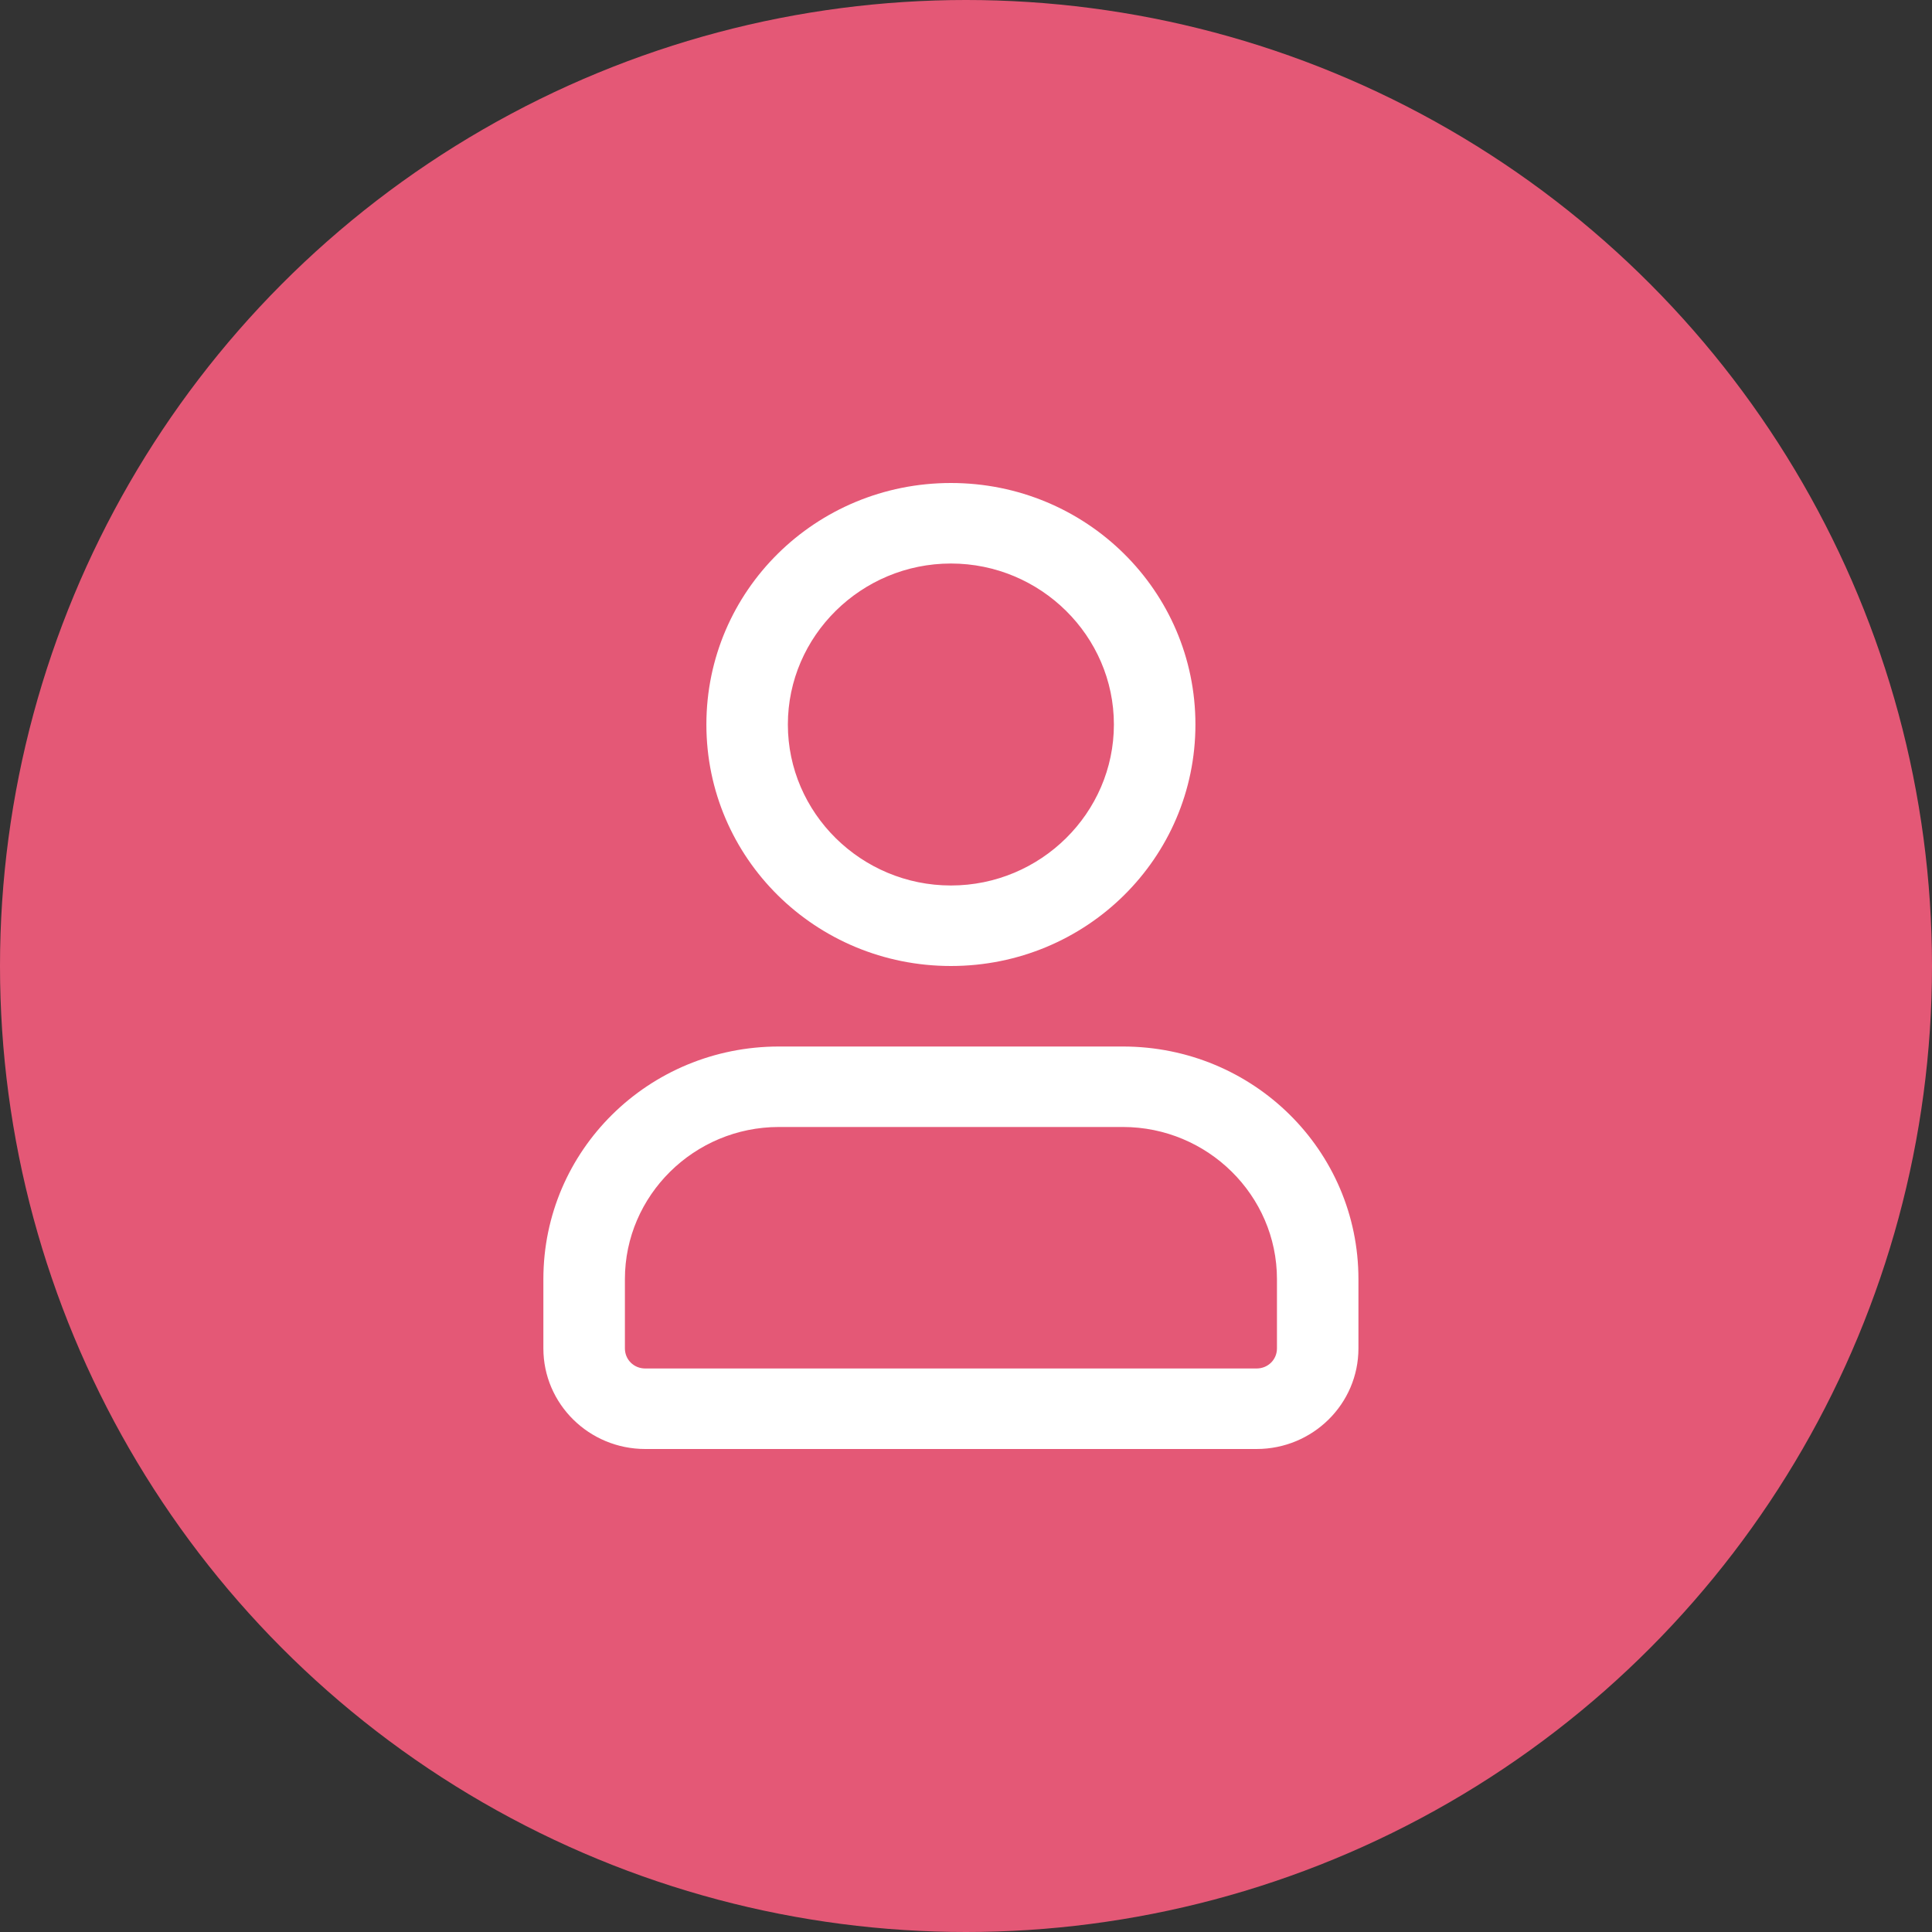 <?xml version="1.0" encoding="UTF-8"?>
<svg width="40px" height="40px" viewBox="0 0 40 40" version="1.1" xmlns="http://www.w3.org/2000/svg" xmlns:xlink="http://www.w3.org/1999/xlink">
    <rect x="0" y="0" width="40" height="40" fill="#333333" stroke="none"/>
    <!-- Generator: Sketch 55.2 (78181) - https://sketchapp.com -->
    <title>enterprise plan_ico</title>
    <desc>Created with Sketch.</desc>
    <g id="enterprise-plan_ico" stroke="none" stroke-width="1" fill="none" fill-rule="evenodd">
        <g id="enter">
            <g>
                <circle id="Oval" fill="#E45876" cx="20" cy="20" r="20"></circle>
                <path d="M23.062,15 C23.062,13.167 21.544,11.667 19.688,11.667 C17.831,11.667 16.312,13.167 16.312,15 C16.312,16.833 17.831,18.333 19.688,18.333 C21.544,18.333 23.062,16.833 23.062,15 M19.688,10 C22.489,10 24.75,12.233 24.75,15 C24.75,17.767 22.489,20 19.688,20 C16.886,20 14.625,17.767 14.625,15 C14.625,12.233 16.886,10 19.688,10 M26.438,27.917 L26.438,26.483 C26.438,24.75 25.003,23.333 23.248,23.333 L16.127,23.333 C14.372,23.333 12.938,24.75 12.938,26.483 L12.938,27.917 C12.938,28.15 13.123,28.333 13.359,28.333 L26.016,28.333 C26.252,28.333 26.438,28.15 26.438,27.917 M28.125,26.483 L28.125,27.917 C28.125,29.067 27.18,30 26.016,30 L13.359,30 C12.195,30 11.25,29.067 11.25,27.917 L11.25,26.483 C11.25,23.817 13.427,21.667 16.127,21.667 L23.248,21.667 C25.948,21.667 28.125,23.817 28.125,26.483" id="Shape" fill="#FFFFFF" fill-rule="nonzero"></path>
            </g>
        </g>
    </g>
</svg>